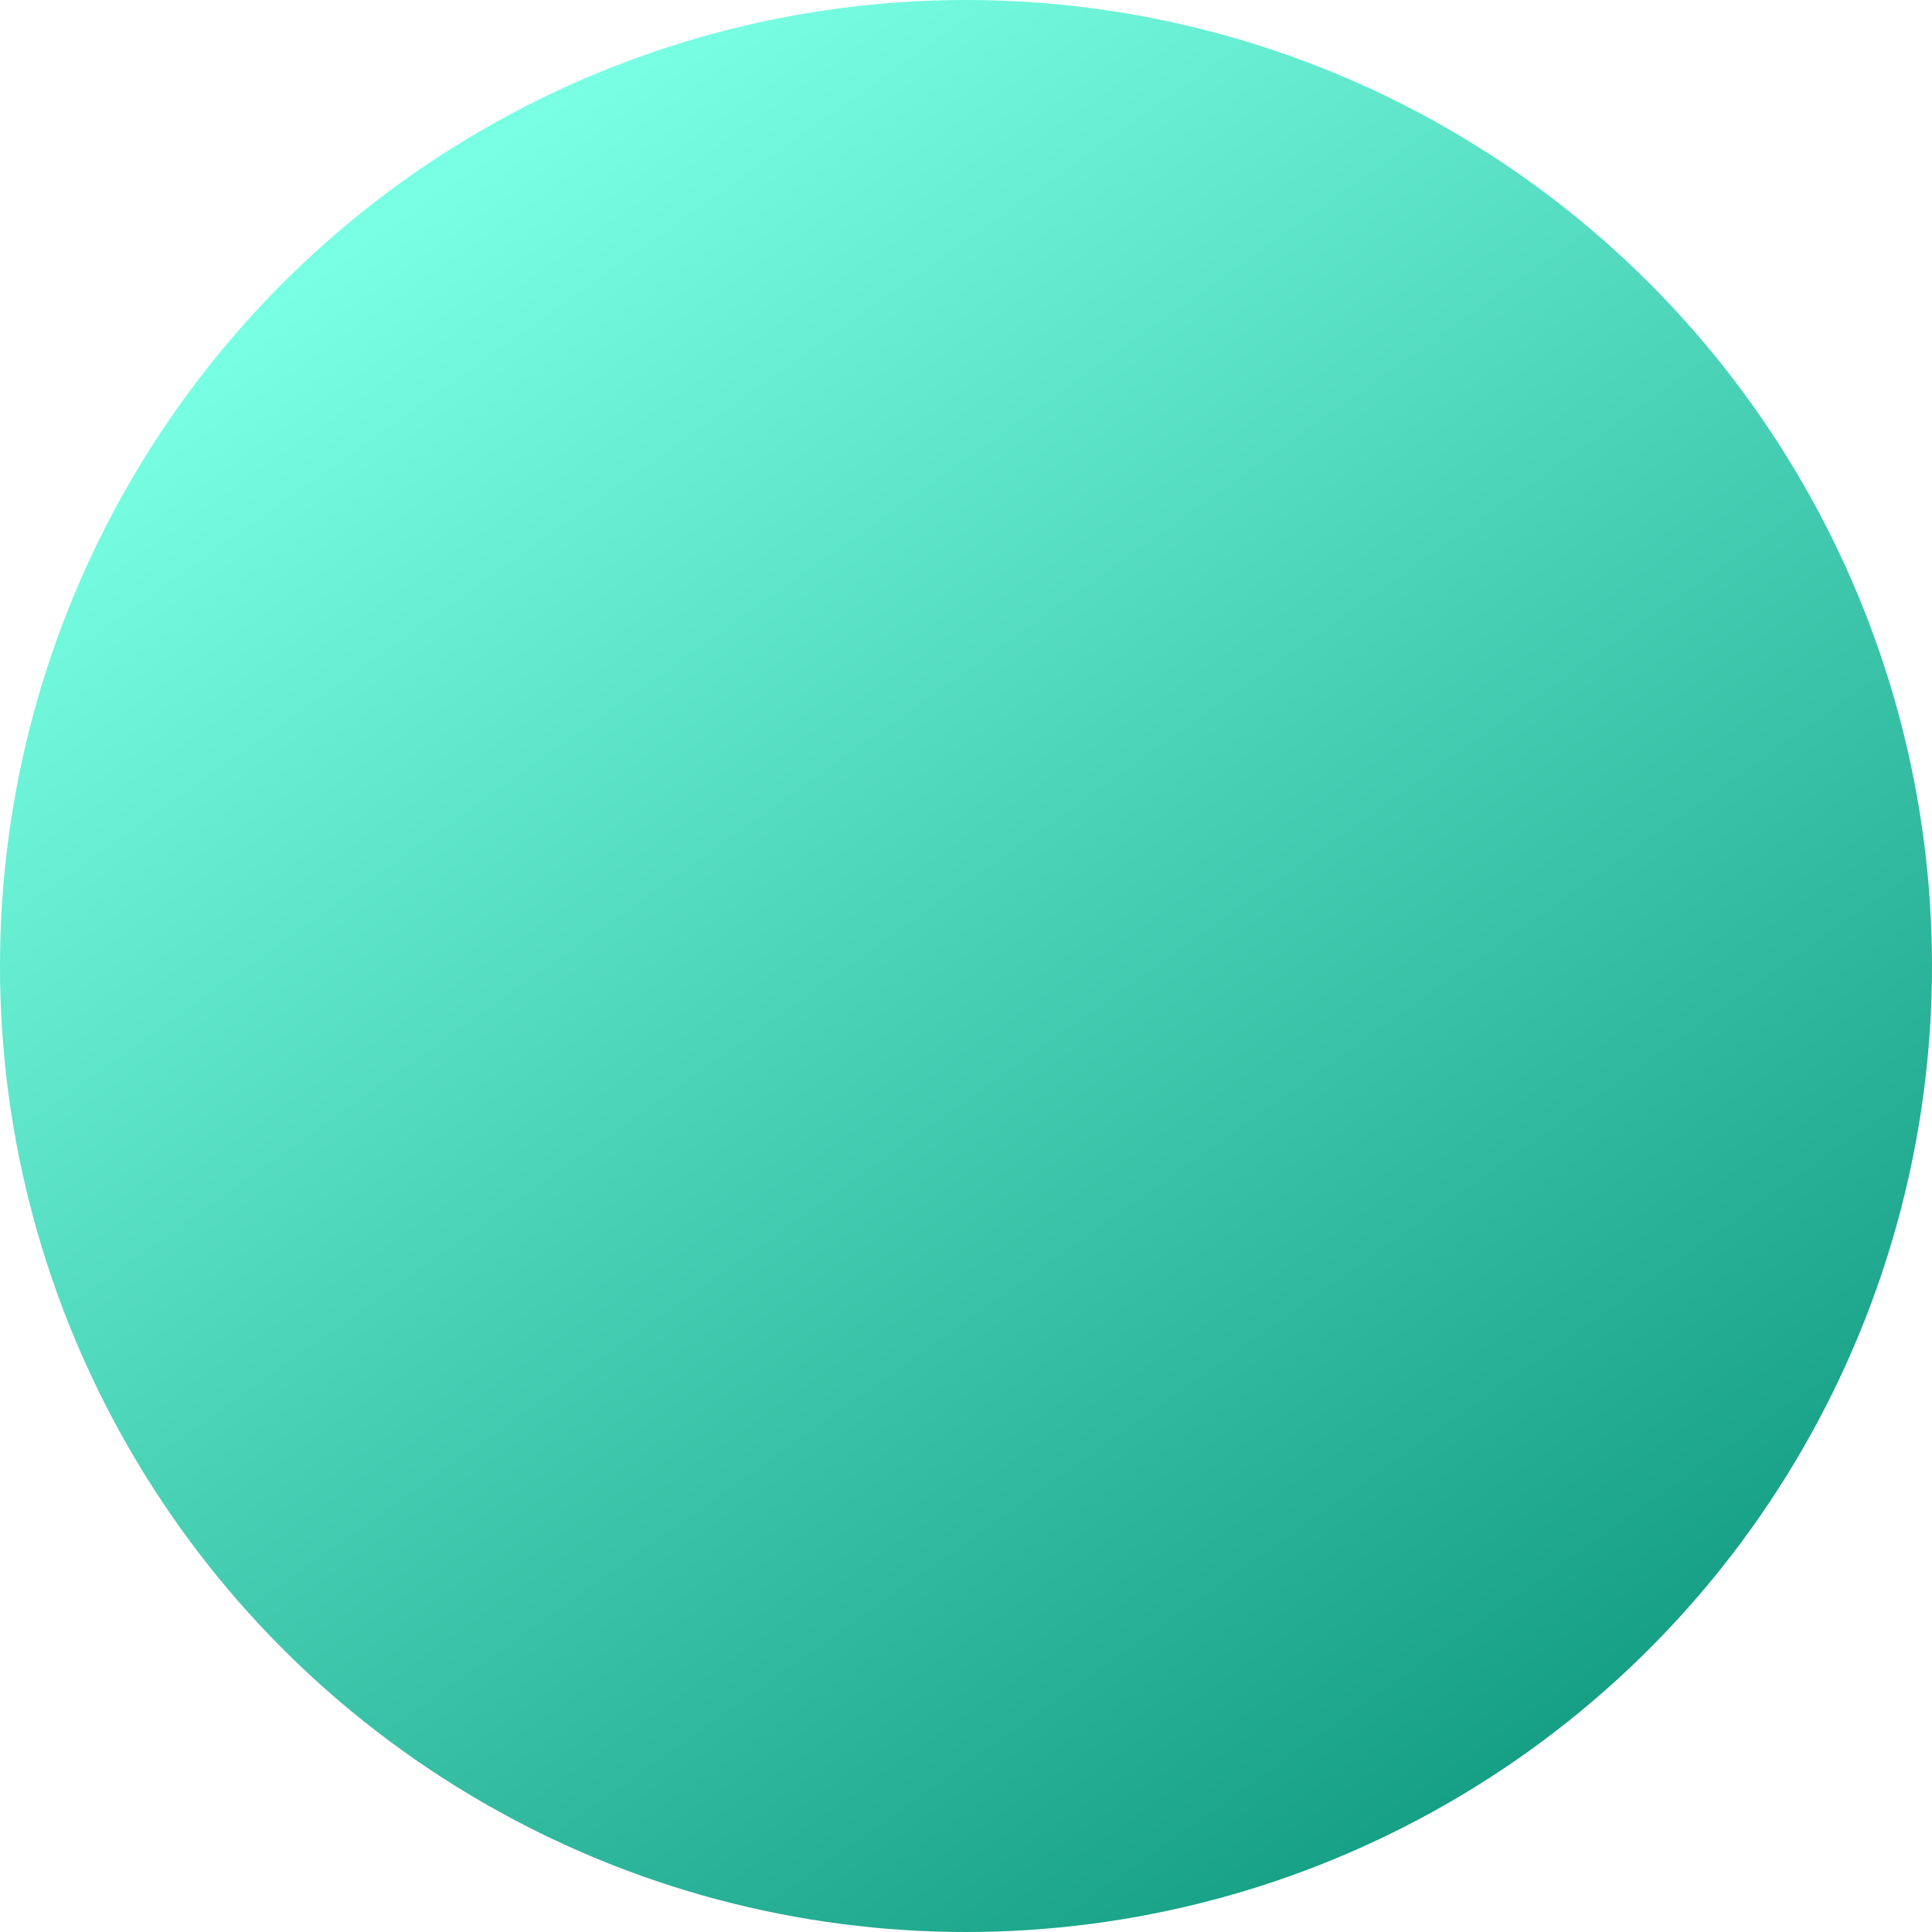 <?xml version="1.0" encoding="UTF-8" standalone="no"?>
<!-- Created with Inkscape (http://www.inkscape.org/) -->

<svg
   xmlns:osb="http://www.openswatchbook.org/uri/2009/osb"
   xmlns:dc="http://purl.org/dc/elements/1.1/"
   xmlns:cc="http://creativecommons.org/ns#"
   xmlns:rdf="http://www.w3.org/1999/02/22-rdf-syntax-ns#"
   xmlns:svg="http://www.w3.org/2000/svg"
   xmlns="http://www.w3.org/2000/svg"
   xmlns:xlink="http://www.w3.org/1999/xlink"
   xmlns:sodipodi="http://sodipodi.sourceforge.net/DTD/sodipodi-0.dtd"
   xmlns:inkscape="http://www.inkscape.org/namespaces/inkscape"
   width="500"
   height="500"
   viewBox="0 0 132.292 132.292"
   version="1.1"
   id="svg8"
   inkscape:export-filename="C:\Users\danie\OneDrive\anthil.io-anotherServerRemake\nginx\app\client\obr\texture11a.png"
   inkscape:export-xdpi="180"
   inkscape:export-ydpi="180"
   inkscape:version="0.92.1 r15371"
   sodipodi:docname="texture11.svg">
  <defs
     id="defs2">
    <linearGradient
       inkscape:collect="always"
       id="linearGradient28931">
      <stop
         style="stop-color:#16a085;stop-opacity:1;"
         offset="0"
         id="stop28927" />
      <stop
         style="stop-color:#79ffe4;stop-opacity:1"
         offset="1"
         id="stop28929" />
    </linearGradient>
    <linearGradient
       id="linearGradient17623"
       osb:paint="gradient">
      <stop
         style="stop-color:#ff0000;stop-opacity:1;"
         offset="0"
         id="stop17619" />
      <stop
         style="stop-color:#1f00ff;stop-opacity:1"
         offset="1"
         id="stop17621" />
    </linearGradient>
    <linearGradient
       inkscape:collect="always"
       xlink:href="#linearGradient28931"
       id="linearGradient28933"
       x1="1322.917"
       y1="297"
       x2="0"
       y2="-1025.917"
       gradientUnits="userSpaceOnUse"
       gradientTransform="matrix(0.1,0,0,0.1,166.31,311.577)" />
    <linearGradient
       inkscape:collect="always"
       xlink:href="#linearGradient28931"
       id="linearGradient28945"
       x1="53.717"
       y1="280.399"
       x2="-35.616"
       y2="176.005"
       gradientUnits="userSpaceOnUse"
       gradientTransform="matrix(1.07,0,0,0.884,54.303,31.445)" />
  </defs>
  <sodipodi:namedview
     id="base"
     pagecolor="#ffffff"
     bordercolor="#666666"
     borderopacity="1.0"
     inkscape:pageopacity="0.0"
     inkscape:pageshadow="2"
     inkscape:zoom="0.49"
     inkscape:cx="288.57223"
     inkscape:cy="208.18015"
     inkscape:document-units="mm"
     inkscape:current-layer="layer1"
     showgrid="false"
     units="px"
     showguides="false"
     inkscape:window-width="1366"
     inkscape:window-height="705"
     inkscape:window-x="-8"
     inkscape:window-y="-8"
     inkscape:window-maximized="1" />
  <g
     inkscape:label="Vrstva 1"
     inkscape:groupmode="layer"
     id="layer1"
     transform="translate(0,-164.708)">
    <rect
       style="fill:url(#linearGradient28933);fill-opacity:1;fill-rule:nonzero;stroke-width:0.233"
       id="rect4485"
       width="132.292"
       height="132.292"
       x="166.31"
       y="208.986" />
    <circle
       style="opacity:1;fill:url(#linearGradient28945);fill-opacity:1;fill-rule:nonzero;stroke-width:0.257"
       id="path28937"
       cx="66.146"
       cy="230.854"
       r="66.146" />
  </g>
</svg>
